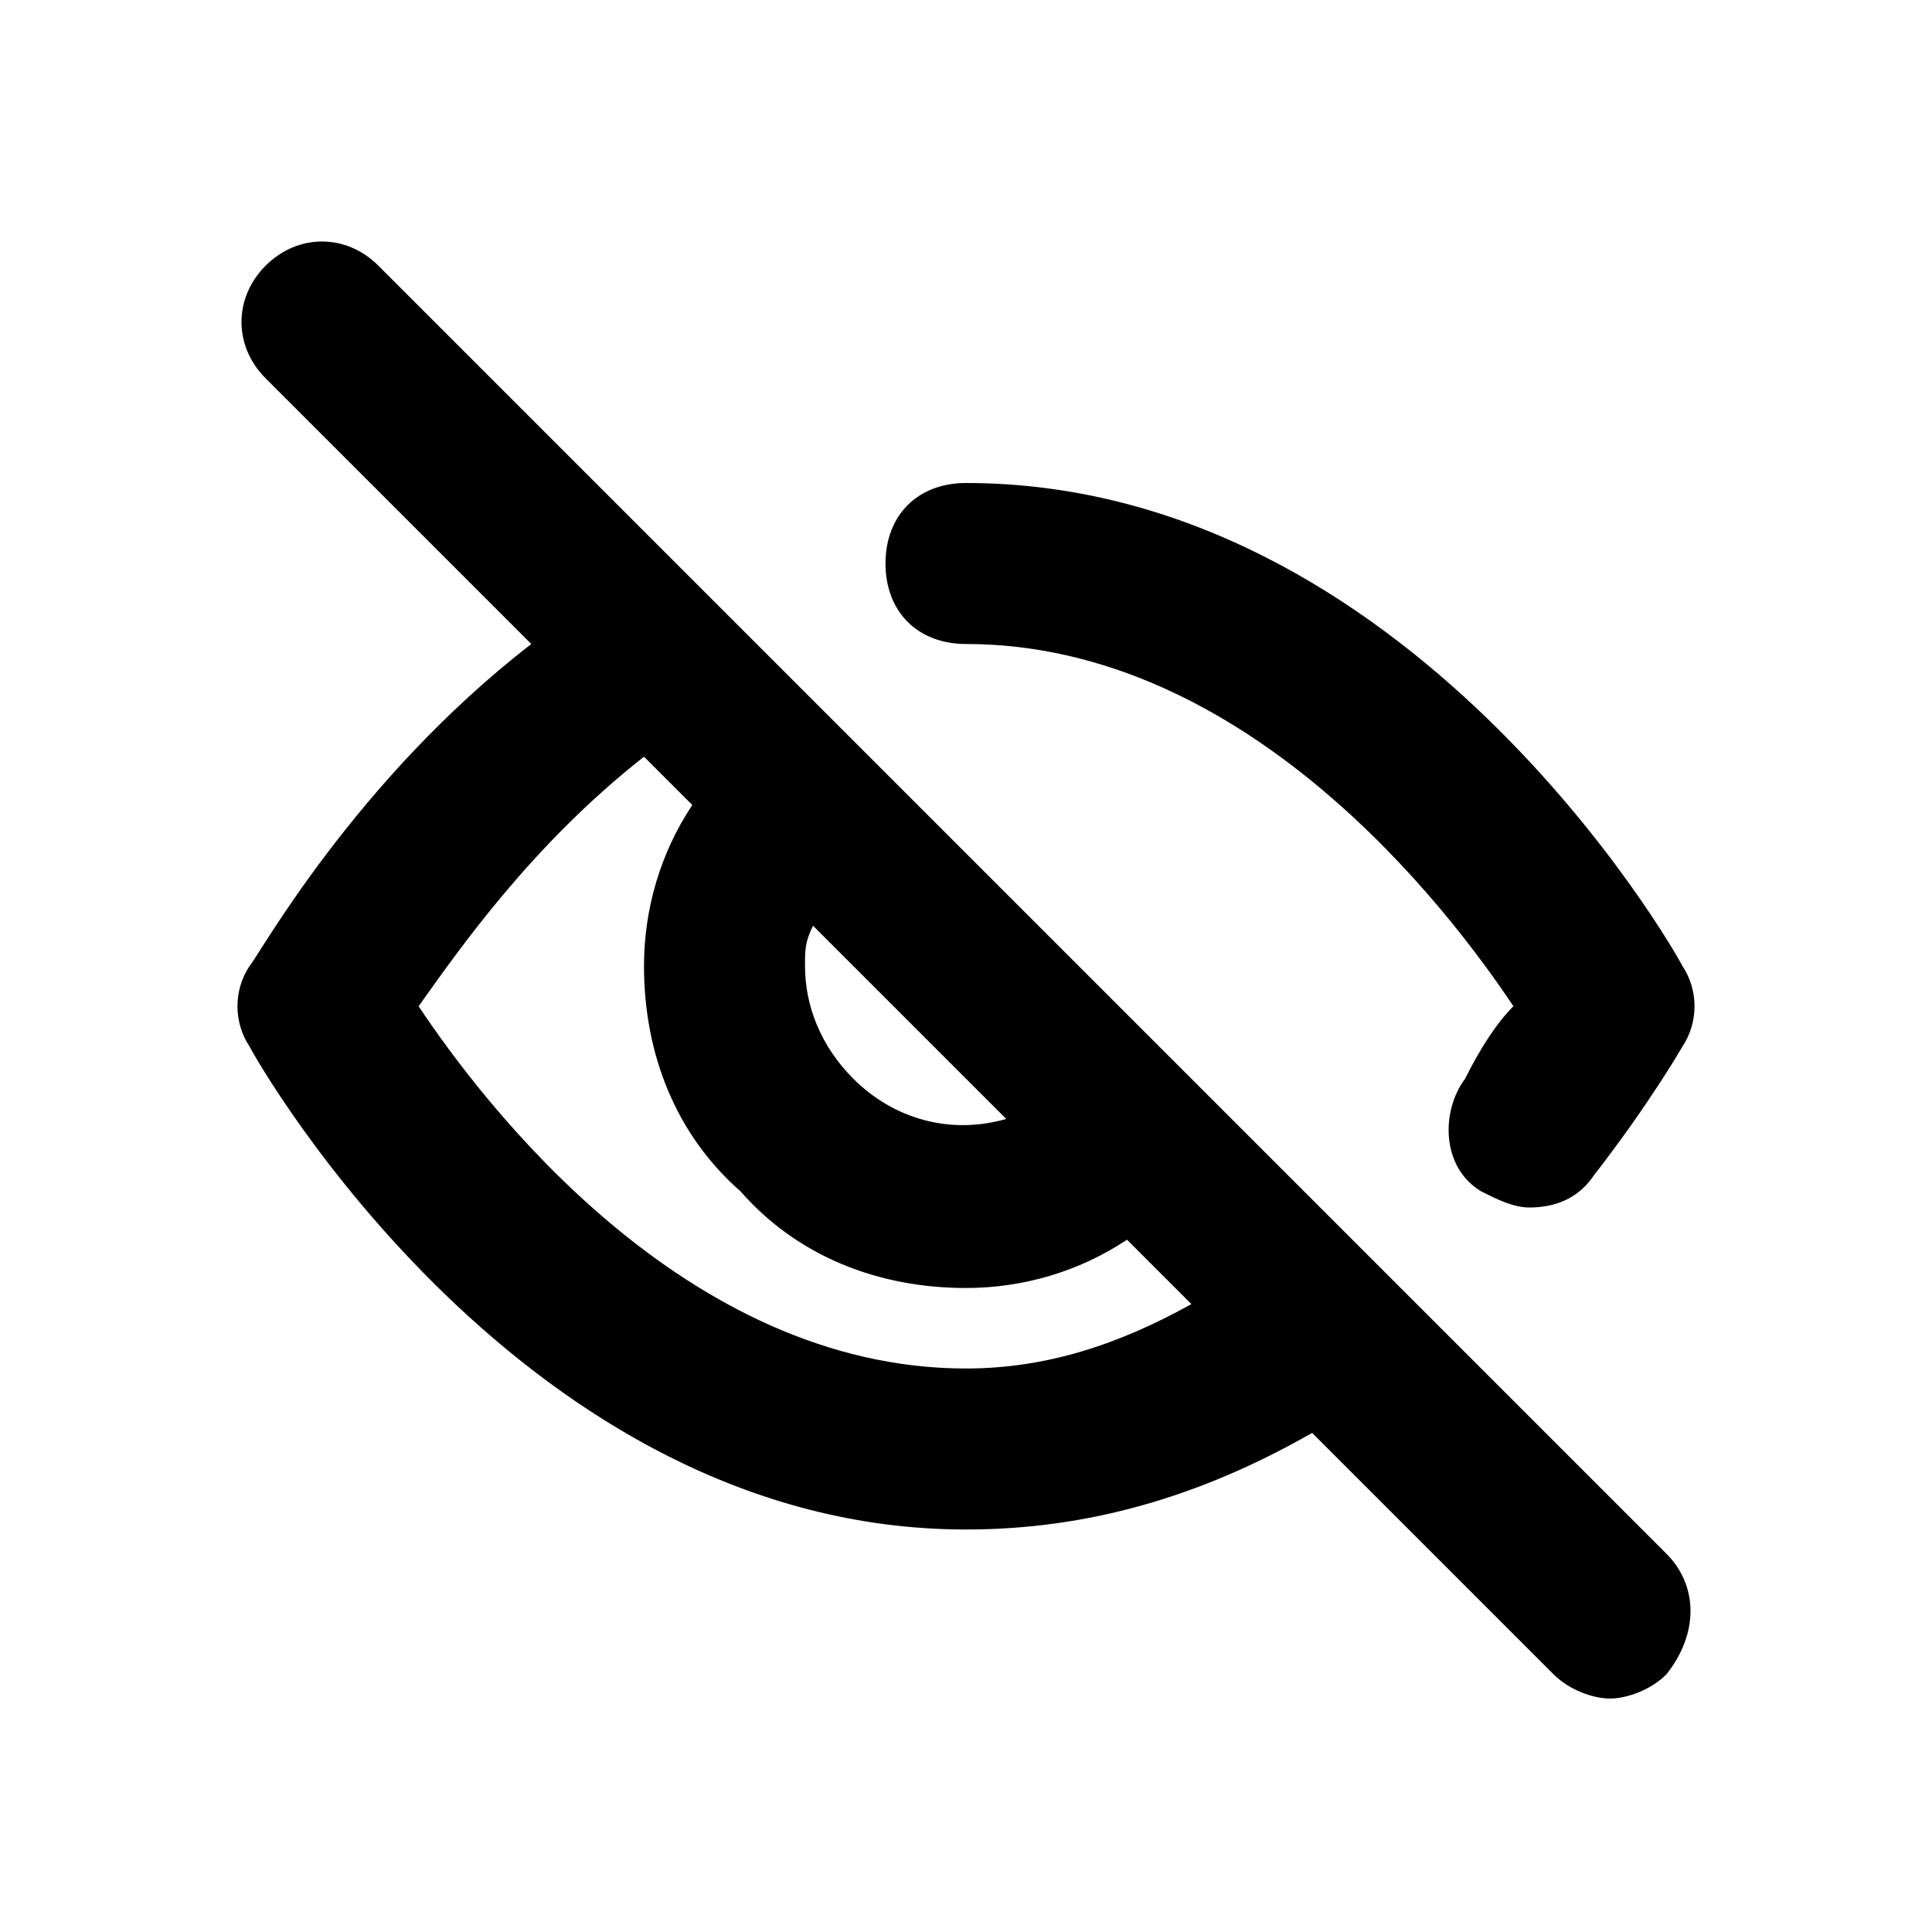 <?xml version="1.0"?><svg fill="none" height="24" viewBox="0 0 24 24" width="24" xmlns="http://www.w3.org/2000/svg"><path d="M20.7 19.3L4.7 3.3C4.3 2.9 3.7 2.9 3.3 3.3C2.9 3.7 2.9 4.3 3.3 4.7L6.6 8C4.4 9.7 3.2 11.9 3.1 12C2.9 12.3 2.9 12.7 3.1 13C3.2 13.2 6.5 19 12 19C13.5 19 14.9 18.6 16.3 17.8L19.3 20.8C19.5 21 19.8 21.1 20 21.1C20.2 21.1 20.5 21 20.7 20.8C21.1 20.3 21.1 19.7 20.7 19.3ZM10.1 11.5L12.5 13.9C11.8 14.1 11.1 13.9 10.6 13.4C10.2 13 10 12.5 10 12C10 11.8 10 11.7 10.1 11.5ZM12 17C8.5 17 6 13.7 5.2 12.5C5.7 11.8 6.6 10.5 8 9.4L8.6 10C8.2 10.6 8 11.3 8 12C8 13.1 8.4 14.1 9.2 14.8C9.9 15.6 10.9 16 12 16C12.7 16 13.4 15.8 14 15.4L14.8 16.2C13.9 16.7 13 17 12 17Z" fill="black"/><path d="M12 8C15.5 8 18 11.3 18.8 12.5C18.6 12.7 18.4 13 18.2 13.4C17.9 13.8 17.9 14.5 18.4 14.8C18.6 14.9 18.8 15 19 15C19.3 15 19.6 14.9 19.8 14.6C20.5 13.7 20.9 13 20.9 13C21.1 12.7 21.1 12.3 20.9 12C20.8 11.8 17.5 6 12 6C11.4 6 11 6.4 11 7C11 7.6 11.4 8 12 8Z" fill="black"/></svg>